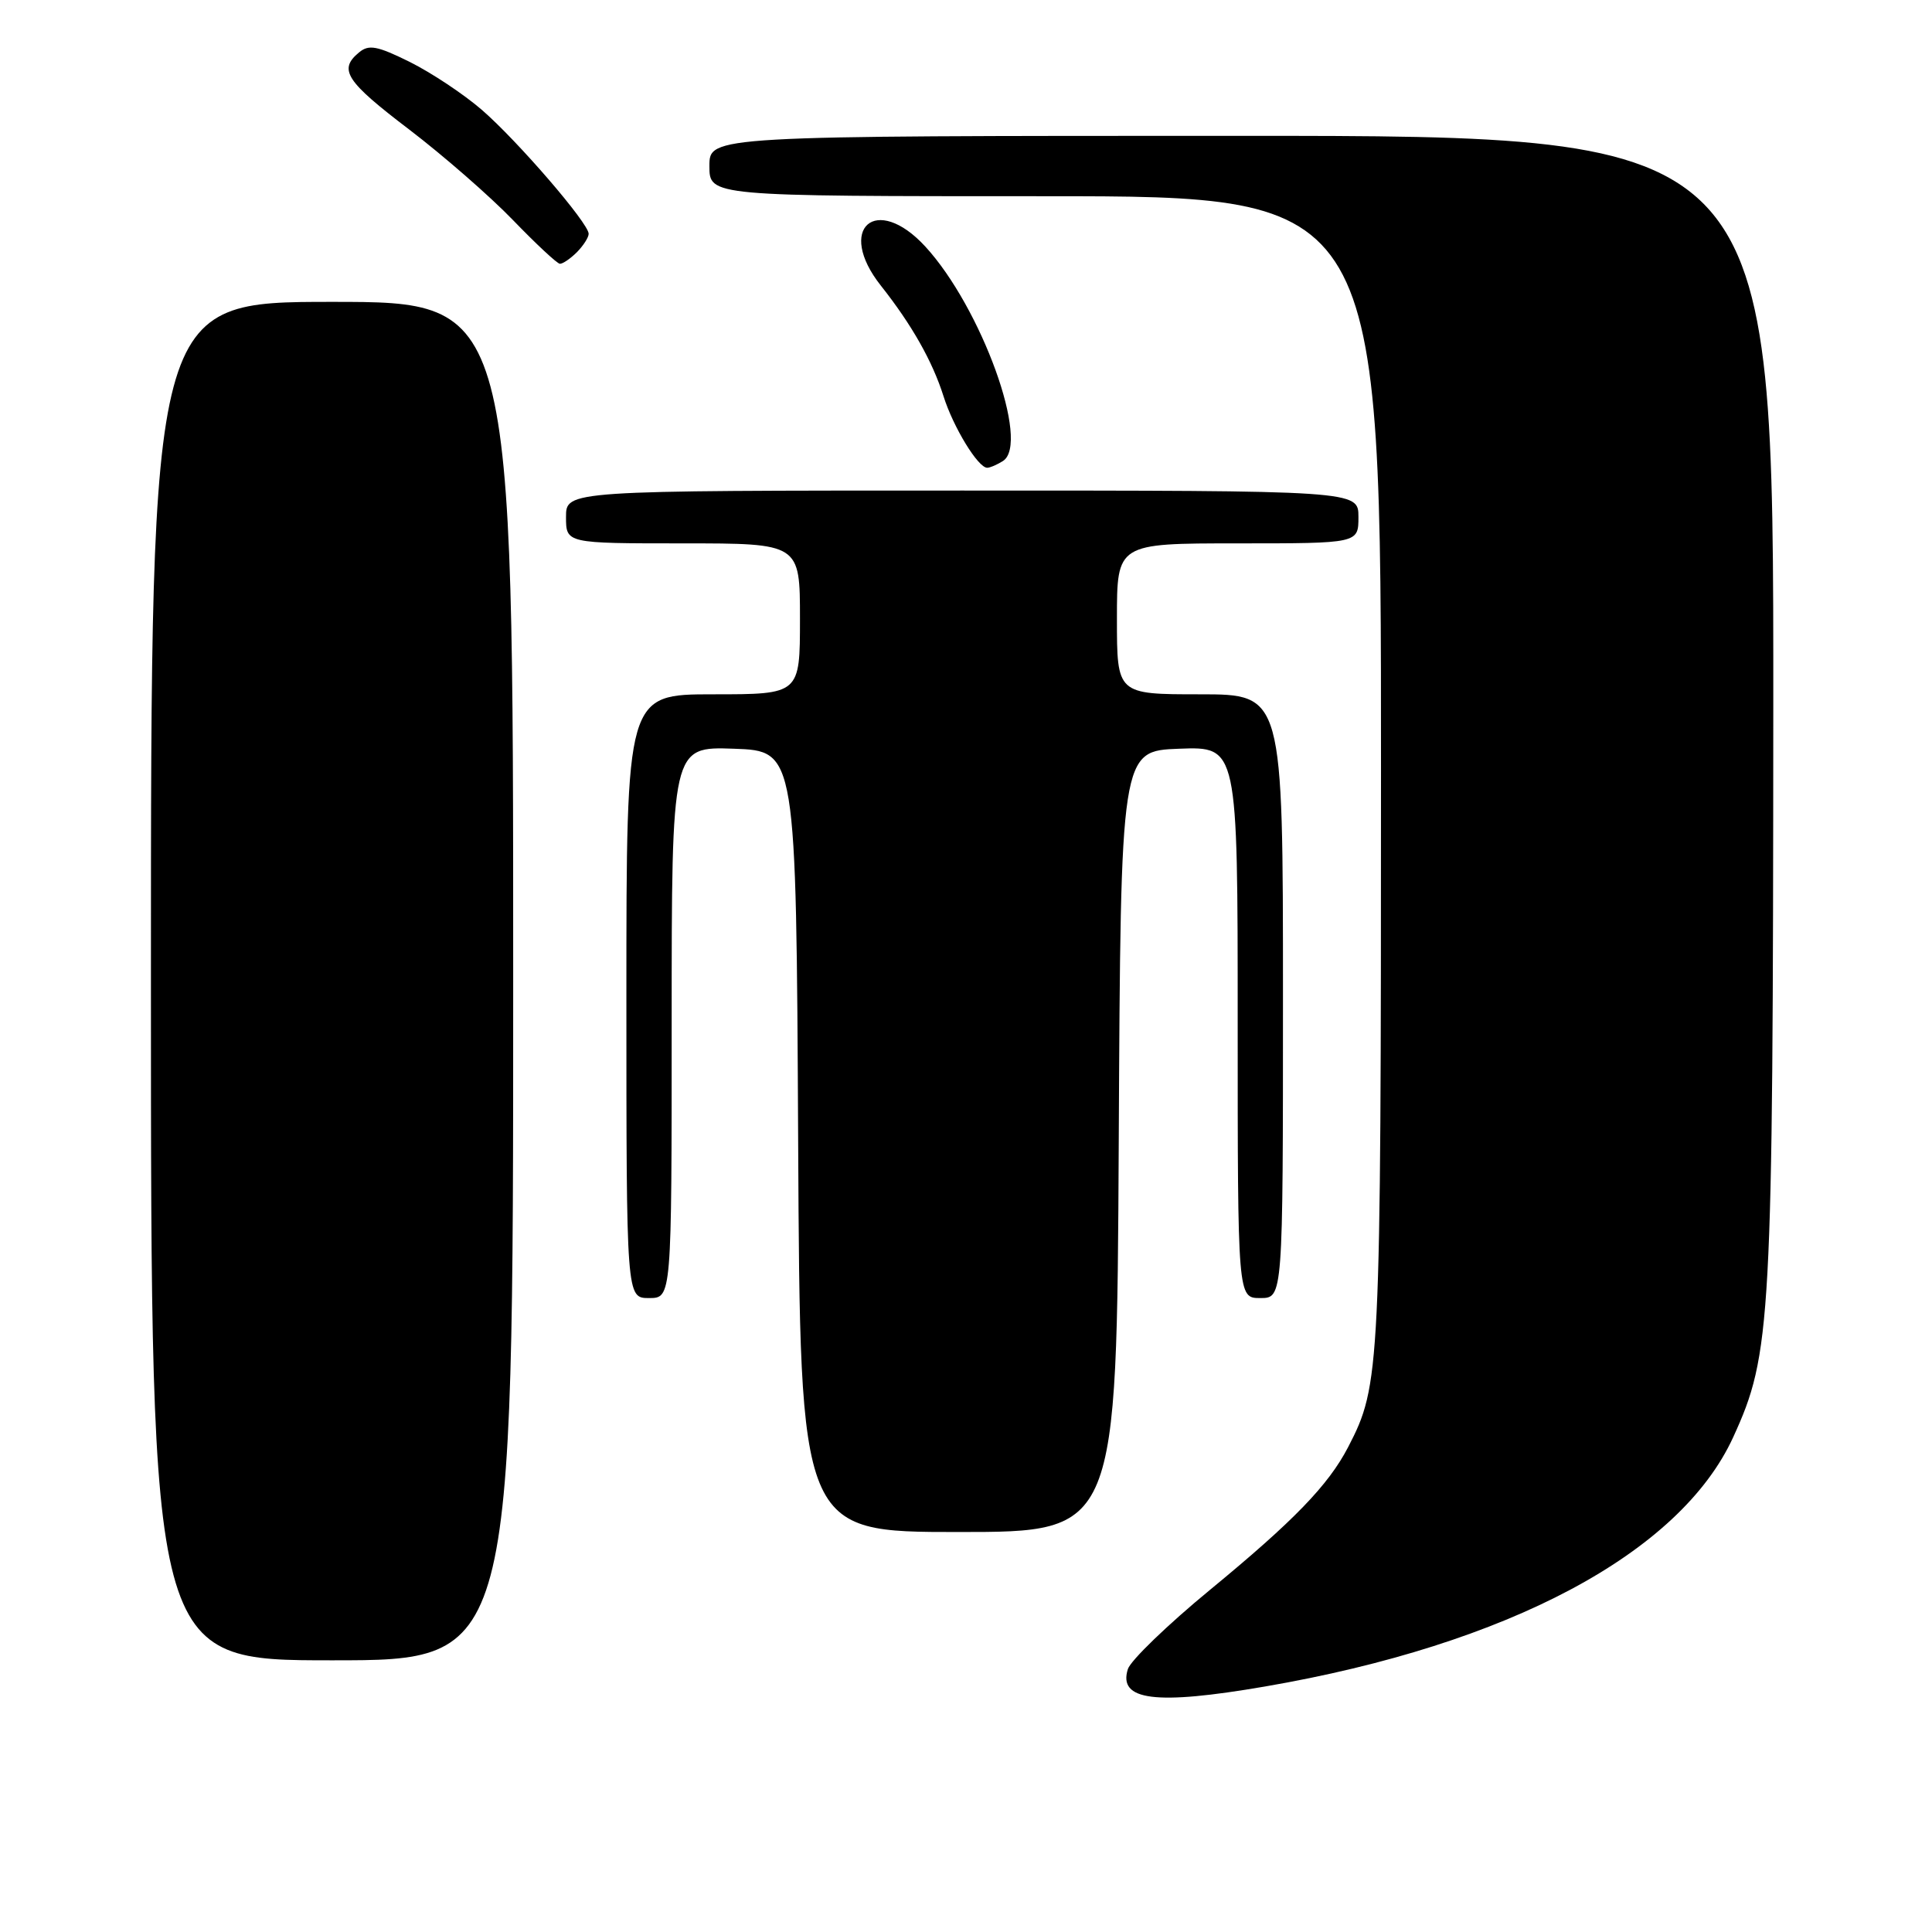 <?xml version="1.0" encoding="UTF-8" standalone="no"?>
<!DOCTYPE svg PUBLIC "-//W3C//DTD SVG 1.1//EN" "http://www.w3.org/Graphics/SVG/1.1/DTD/svg11.dtd" >
<svg xmlns="http://www.w3.org/2000/svg" xmlns:xlink="http://www.w3.org/1999/xlink" version="1.1" viewBox="0 0 256 256">
 <g >
 <path fill="currentColor"
d=" M 167.62 223.47 C 199.87 217.92 222.62 205.80 229.66 190.43 C 234.71 179.40 234.93 175.48 234.97 93.75 C 235.00 18.00 235.00 18.00 164.50 18.00 C 94.00 18.00 94.00 18.00 94.00 22.00 C 94.00 26.00 94.00 26.00 138.50 26.00 C 183.00 26.00 183.00 26.00 182.99 102.25 C 182.98 181.94 182.90 183.50 178.64 191.74 C 176.02 196.79 171.45 201.51 160.36 210.64 C 154.73 215.27 149.82 220.01 149.45 221.16 C 148.12 225.34 153.09 225.97 167.62 223.47 Z  M 68.00 130.00 C 68.00 40.00 68.00 40.00 44.00 40.00 C 20.00 40.00 20.00 40.00 20.00 130.00 C 20.00 220.00 20.00 220.00 44.00 220.00 C 68.00 220.00 68.00 220.00 68.00 130.00 Z  M 148.24 151.25 C 148.50 99.50 148.50 99.50 156.25 99.21 C 164.00 98.92 164.00 98.92 164.00 135.46 C 164.00 172.00 164.00 172.00 167.00 172.00 C 170.00 172.00 170.00 172.00 170.00 132.00 C 170.00 92.00 170.00 92.00 159.00 92.00 C 148.00 92.00 148.00 92.00 148.00 82.00 C 148.00 72.00 148.00 72.00 164.00 72.00 C 180.00 72.00 180.00 72.00 180.00 68.50 C 180.00 65.00 180.00 65.00 127.50 65.00 C 75.00 65.00 75.00 65.00 75.00 68.50 C 75.00 72.00 75.00 72.00 90.50 72.00 C 106.00 72.00 106.00 72.00 106.00 82.00 C 106.00 92.00 106.00 92.00 94.50 92.00 C 83.00 92.00 83.00 92.00 83.00 132.00 C 83.00 172.00 83.00 172.00 86.00 172.00 C 89.00 172.00 89.00 172.00 89.00 135.46 C 89.00 98.92 89.00 98.92 97.25 99.21 C 105.50 99.50 105.50 99.50 105.76 151.25 C 106.02 203.00 106.02 203.00 127.00 203.00 C 147.98 203.00 147.98 203.00 148.24 151.25 Z  M 132.89 61.09 C 136.56 58.77 130.04 40.76 122.61 32.67 C 116.07 25.56 110.72 30.27 116.72 37.85 C 120.82 43.03 123.56 47.88 125.02 52.50 C 126.32 56.62 129.61 62.01 130.82 61.98 C 131.19 61.98 132.13 61.57 132.89 61.09 Z  M 76.43 33.43 C 77.29 32.56 78.00 31.46 78.00 30.98 C 78.00 29.58 68.60 18.68 63.85 14.56 C 61.46 12.49 57.17 9.64 54.32 8.22 C 49.98 6.07 48.87 5.86 47.57 6.95 C 44.81 9.23 45.82 10.77 54.23 17.17 C 58.75 20.62 64.94 26.02 67.98 29.17 C 71.02 32.32 73.81 34.92 74.18 34.95 C 74.55 34.98 75.56 34.29 76.43 33.43 Z "/>
</g>
</svg>